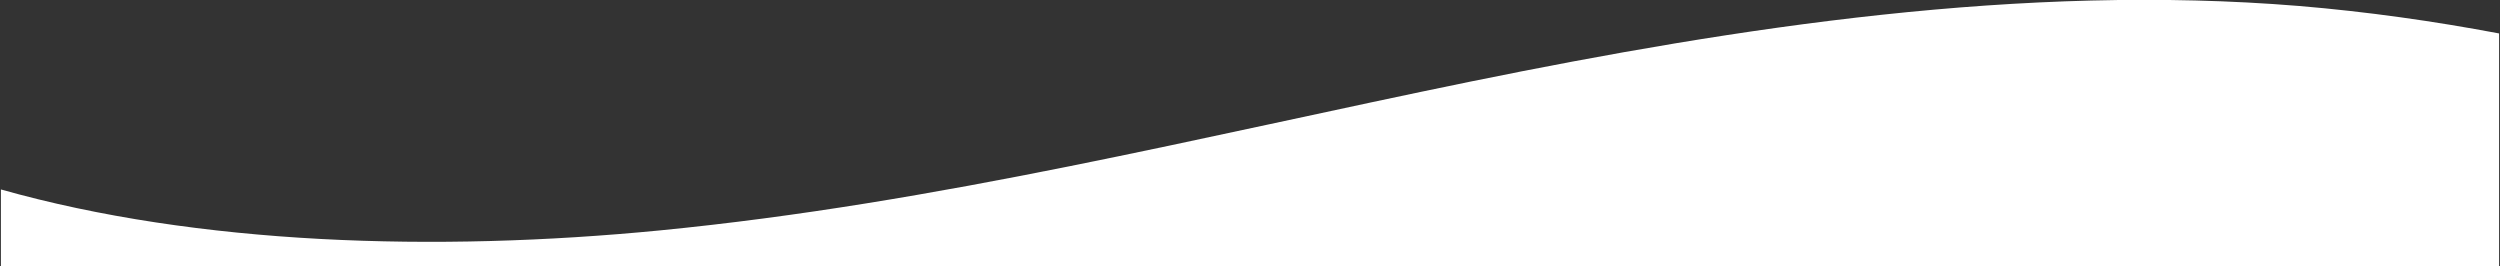 <svg version="1.1" id="OBJECTS" xmlns="http://www.w3.org/2000/svg" xmlns:xlink="http://www.w3.org/1999/xlink" x="0px" y="0px"
	 viewBox="0 0 1921.4 204.6" preserveAspectRatio="none">
<rect x="0" y="0" width="1921.4" height="204.6" fill="#333333" stroke="none"/>
<path style="fill:#FFFFFF;" d="M1920.7,25.7c-50-9.4-101.1-16.7-153.7-21.1c-212.2-17.4-430.1,16-636.3,58C924.3,104.8,720.9,156.2,507,177.1
	c-171.5,16.7-354.7,11.3-506.3-31.5v59h1920V25.7z"/>
</svg>
